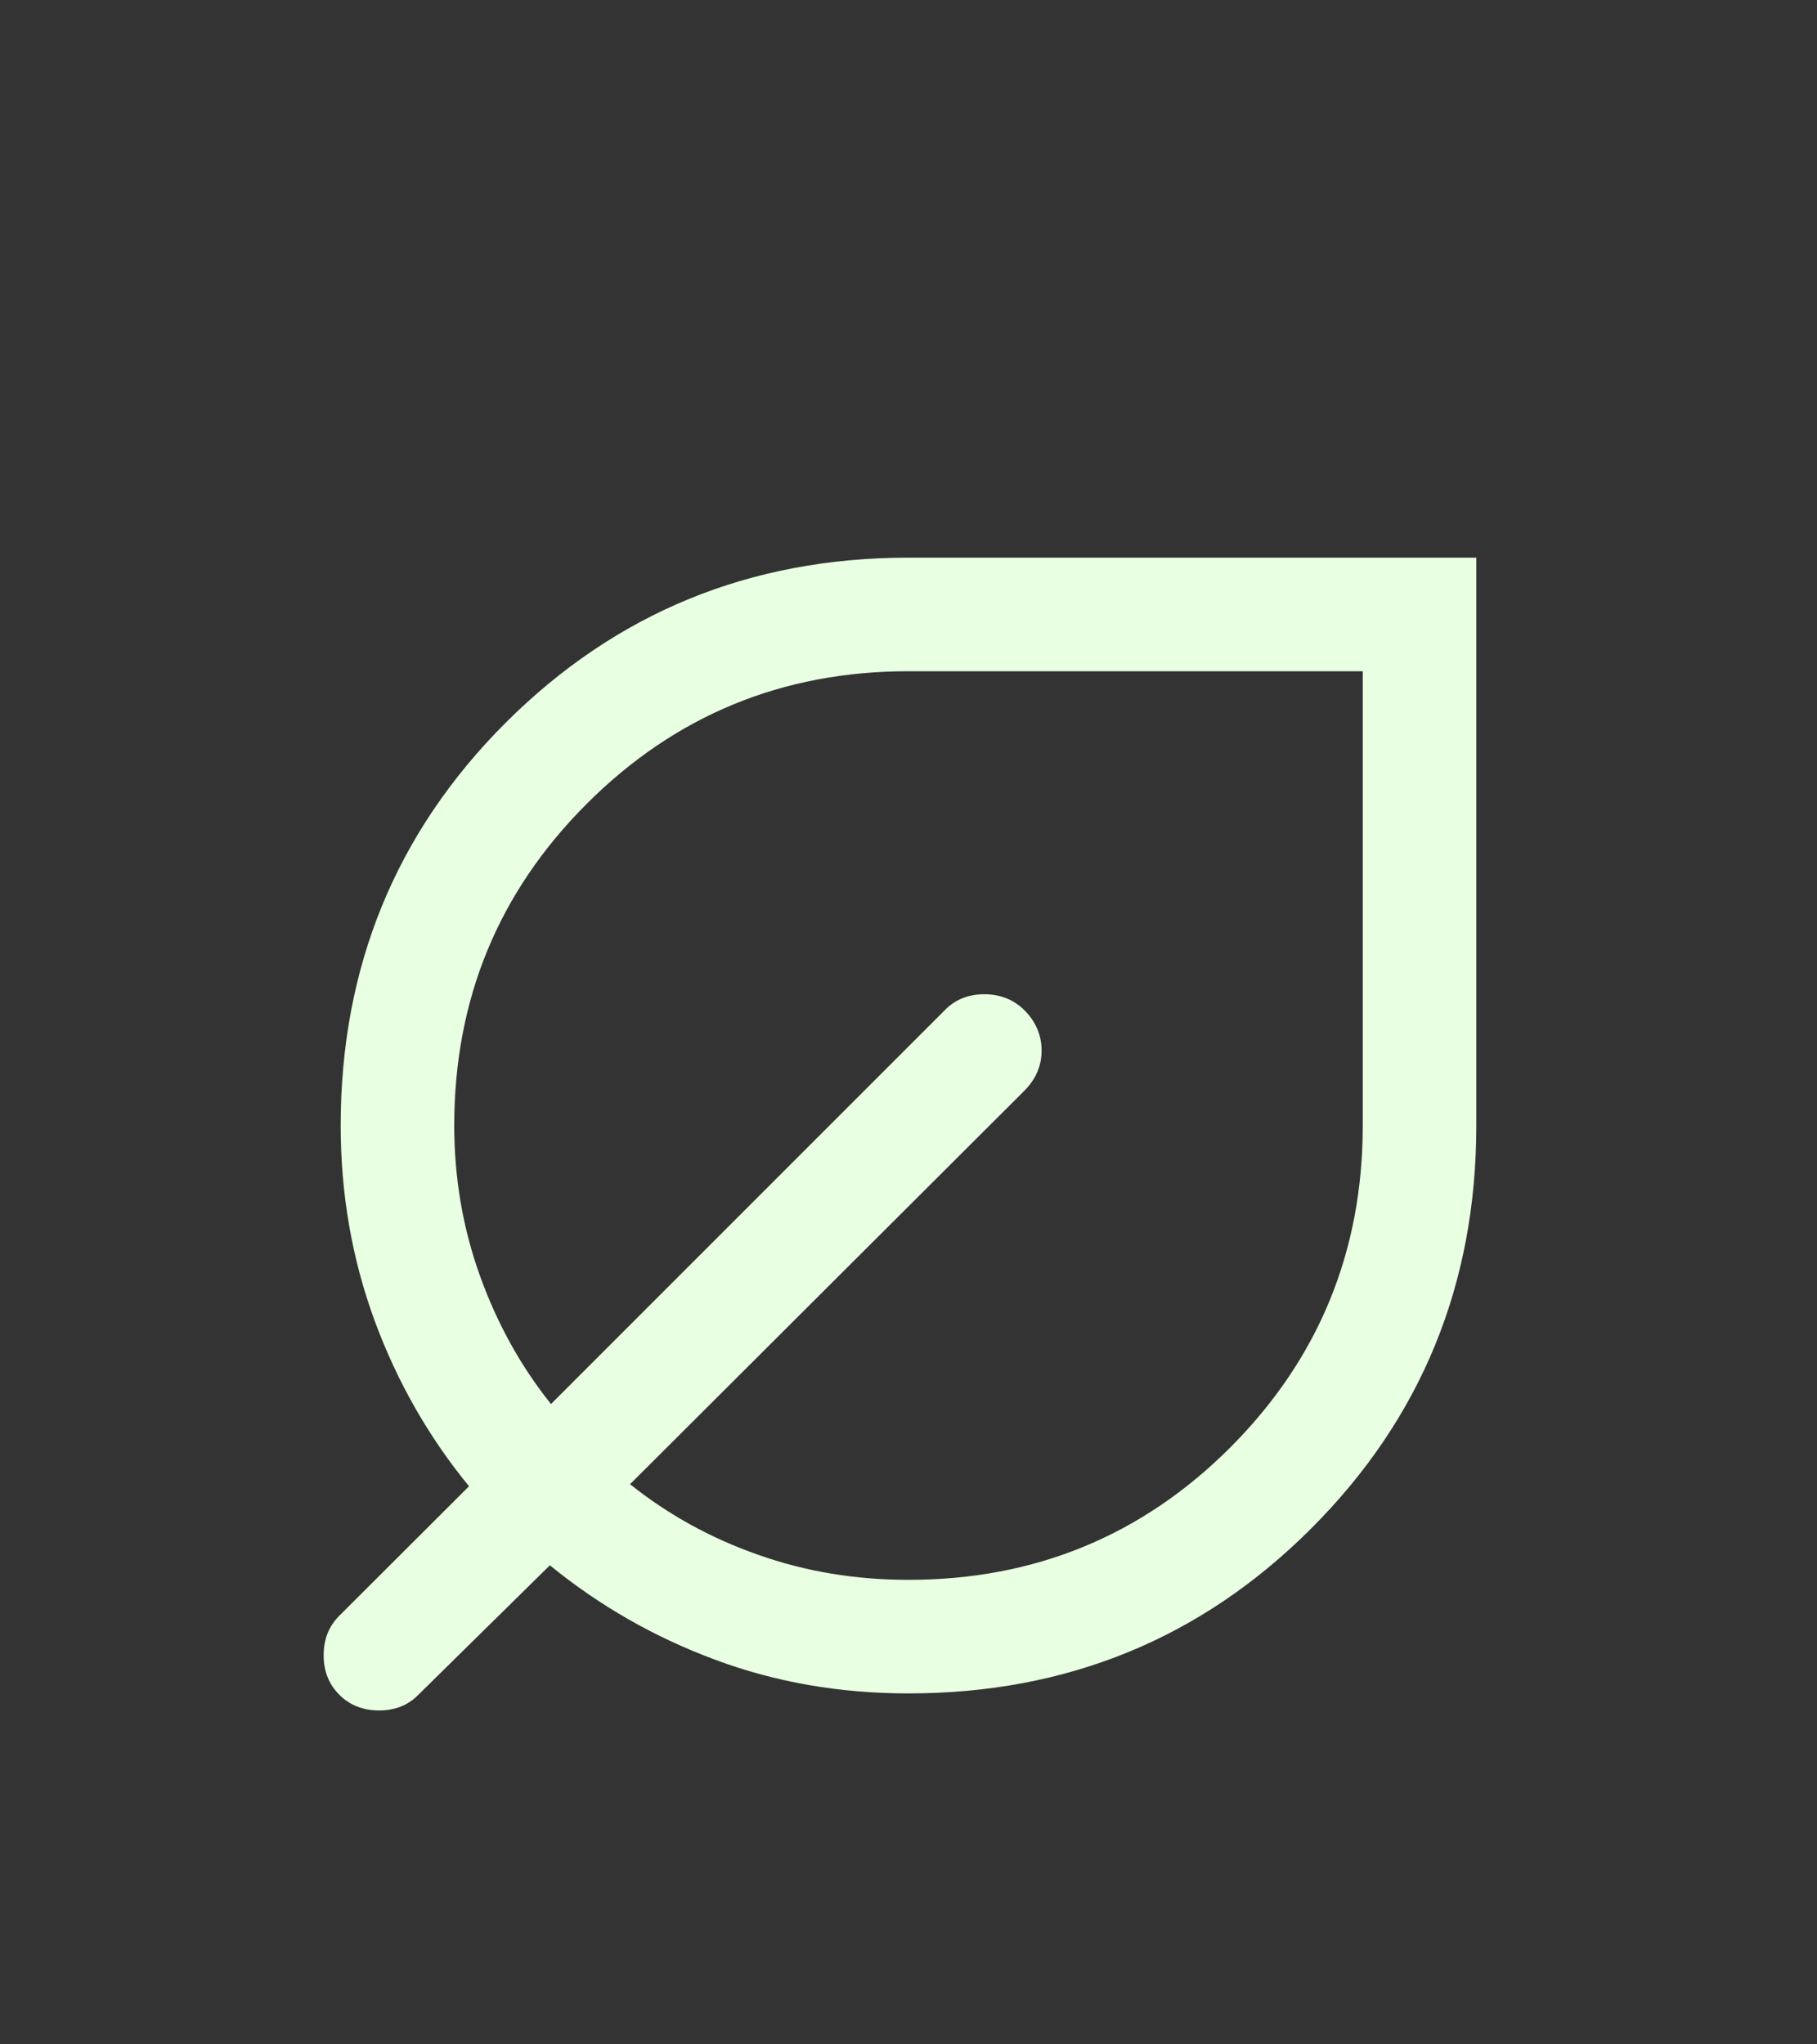 <svg width="8" height="9" viewBox="0 0 8 9" fill="none" xmlns="http://www.w3.org/2000/svg">
<rect x="0" y="0" width="8" height="9" fill="#333333" stroke="none"/>
<path d="M4 7.455C3.698 7.455 3.414 7.406 3.147 7.306C2.88 7.207 2.638 7.068 2.421 6.891L1.842 7.461C1.797 7.507 1.739 7.53 1.669 7.53C1.599 7.53 1.54 7.507 1.494 7.461C1.448 7.415 1.425 7.357 1.425 7.287C1.425 7.216 1.448 7.159 1.494 7.113L2.065 6.543C1.887 6.326 1.748 6.082 1.649 5.813C1.55 5.543 1.5 5.257 1.5 4.955C1.5 4.258 1.742 3.666 2.226 3.182C2.711 2.698 3.302 2.455 4 2.455H6.5V4.955C6.5 5.653 6.258 6.244 5.773 6.729C5.289 7.213 4.698 7.455 4 7.455ZM4 6.955C4.555 6.955 5.028 6.761 5.417 6.372C5.805 5.983 6 5.511 6 4.955V2.955H4C3.444 2.955 2.972 3.15 2.583 3.539C2.194 3.928 2 4.4 2 4.955C2 5.187 2.038 5.407 2.113 5.616C2.188 5.825 2.292 6.014 2.426 6.181L4.161 4.446C4.206 4.4 4.264 4.377 4.334 4.377C4.405 4.377 4.463 4.401 4.51 4.447C4.561 4.498 4.586 4.558 4.586 4.625C4.586 4.692 4.561 4.751 4.509 4.803L2.774 6.534C2.942 6.668 3.13 6.772 3.339 6.845C3.548 6.919 3.768 6.955 4 6.955Z" fill="#E8FFE2"/>
</svg>
